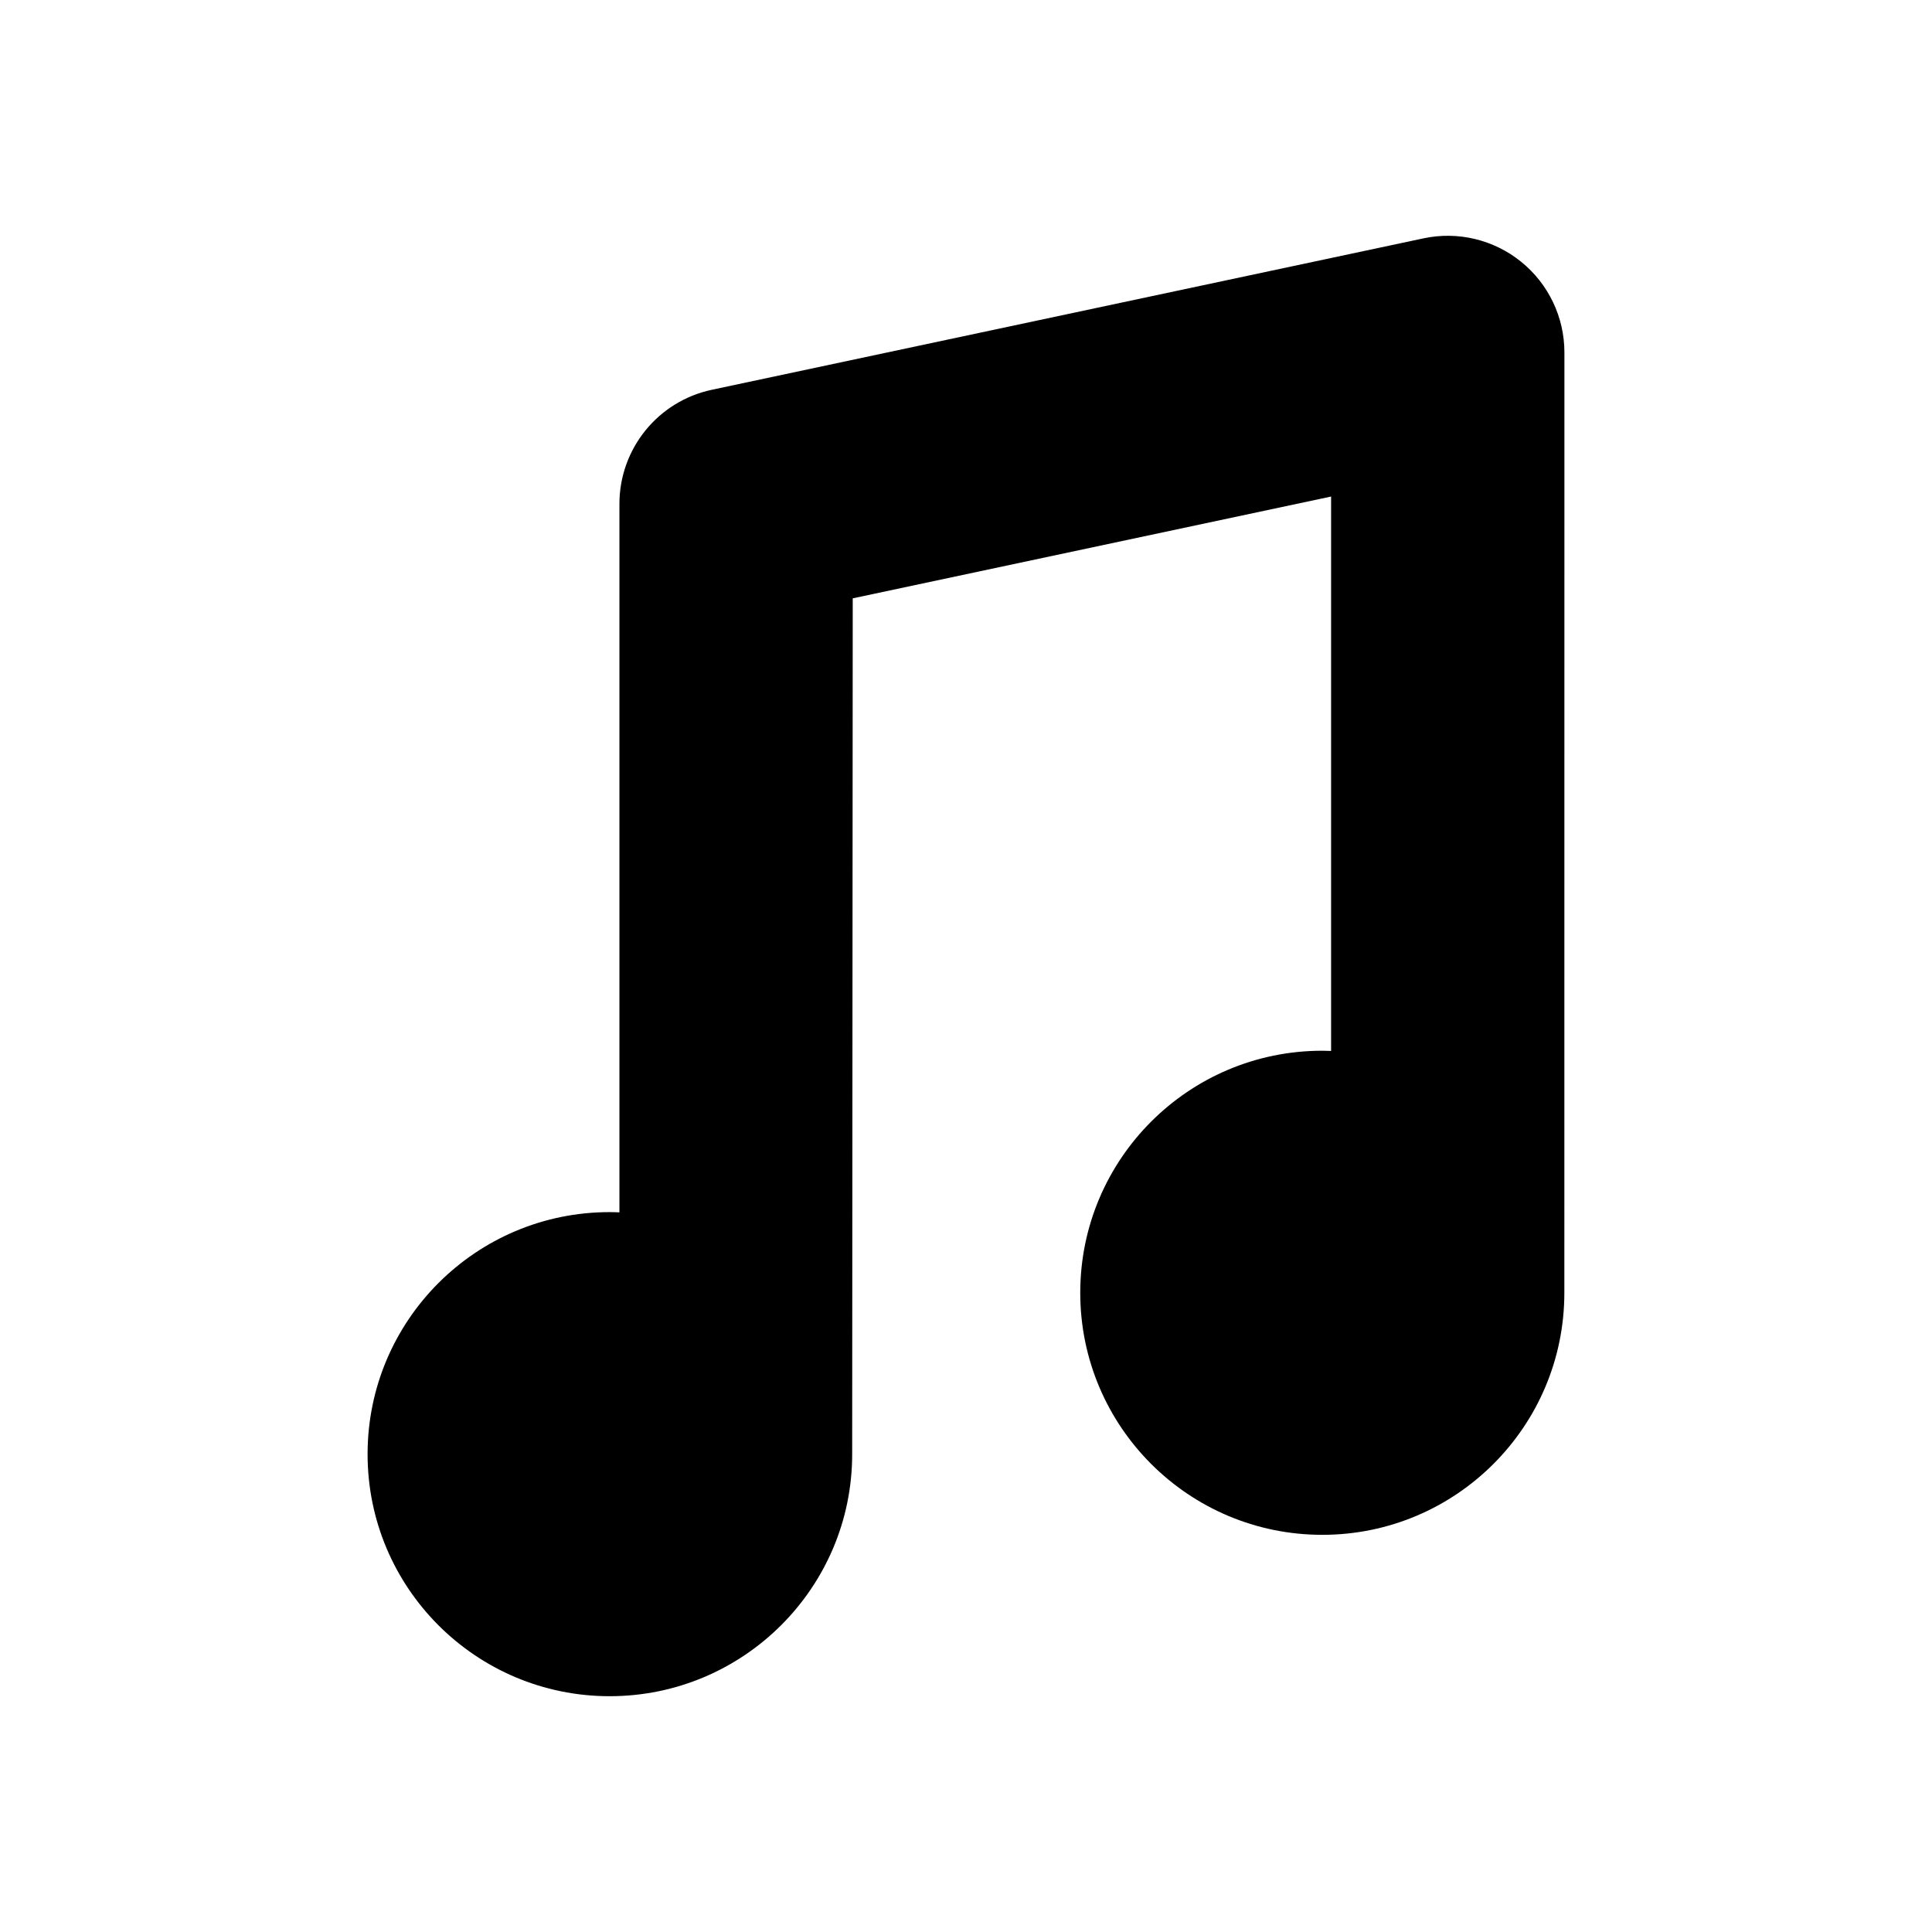 <?xml version="1.0" encoding="iso-8859-1"?>
<!-- Generator: Adobe Illustrator 16.0.0, SVG Export Plug-In . SVG Version: 6.00 Build 0)  -->
<!DOCTYPE svg PUBLIC "-//W3C//DTD SVG 1.1//EN" "http://www.w3.org/Graphics/SVG/1.1/DTD/svg11.dtd">
<svg version="1.1" id="Layer_1" xmlns="http://www.w3.org/2000/svg" xmlns:xlink="http://www.w3.org/1999/xlink" x="0px" y="0px"
	 width="512px" height="512px" viewBox="0 0 512 512" style="enable-background:new 0 0 512 512;" xml:space="preserve">
<path d="M403.124,69.376c-7.251-5.869-16.765-8.156-25.888-6.211l-188.602,40.133c-14.275,3.037-24.48,15.645-24.48,30.238v187.75
	c-0.862-0.035-1.725-0.064-2.595-0.064c-35.427,0-64.146,28.719-64.146,64.145c0,35.428,28.72,64.146,64.146,64.146
	s64.276-28.719,64.276-64.146l0.149-226.801l126.771-26.977v146.924c-0.774-0.027-1.55-0.059-2.332-0.059
	c-35.427,0-64.146,28.721-64.146,64.146c0,35.428,28.719,64.146,64.146,64.146s64.146-28.719,64.146-64.146l0.017-249.197
	C414.587,84.073,410.374,75.245,403.124,69.376z"/>
</svg>
